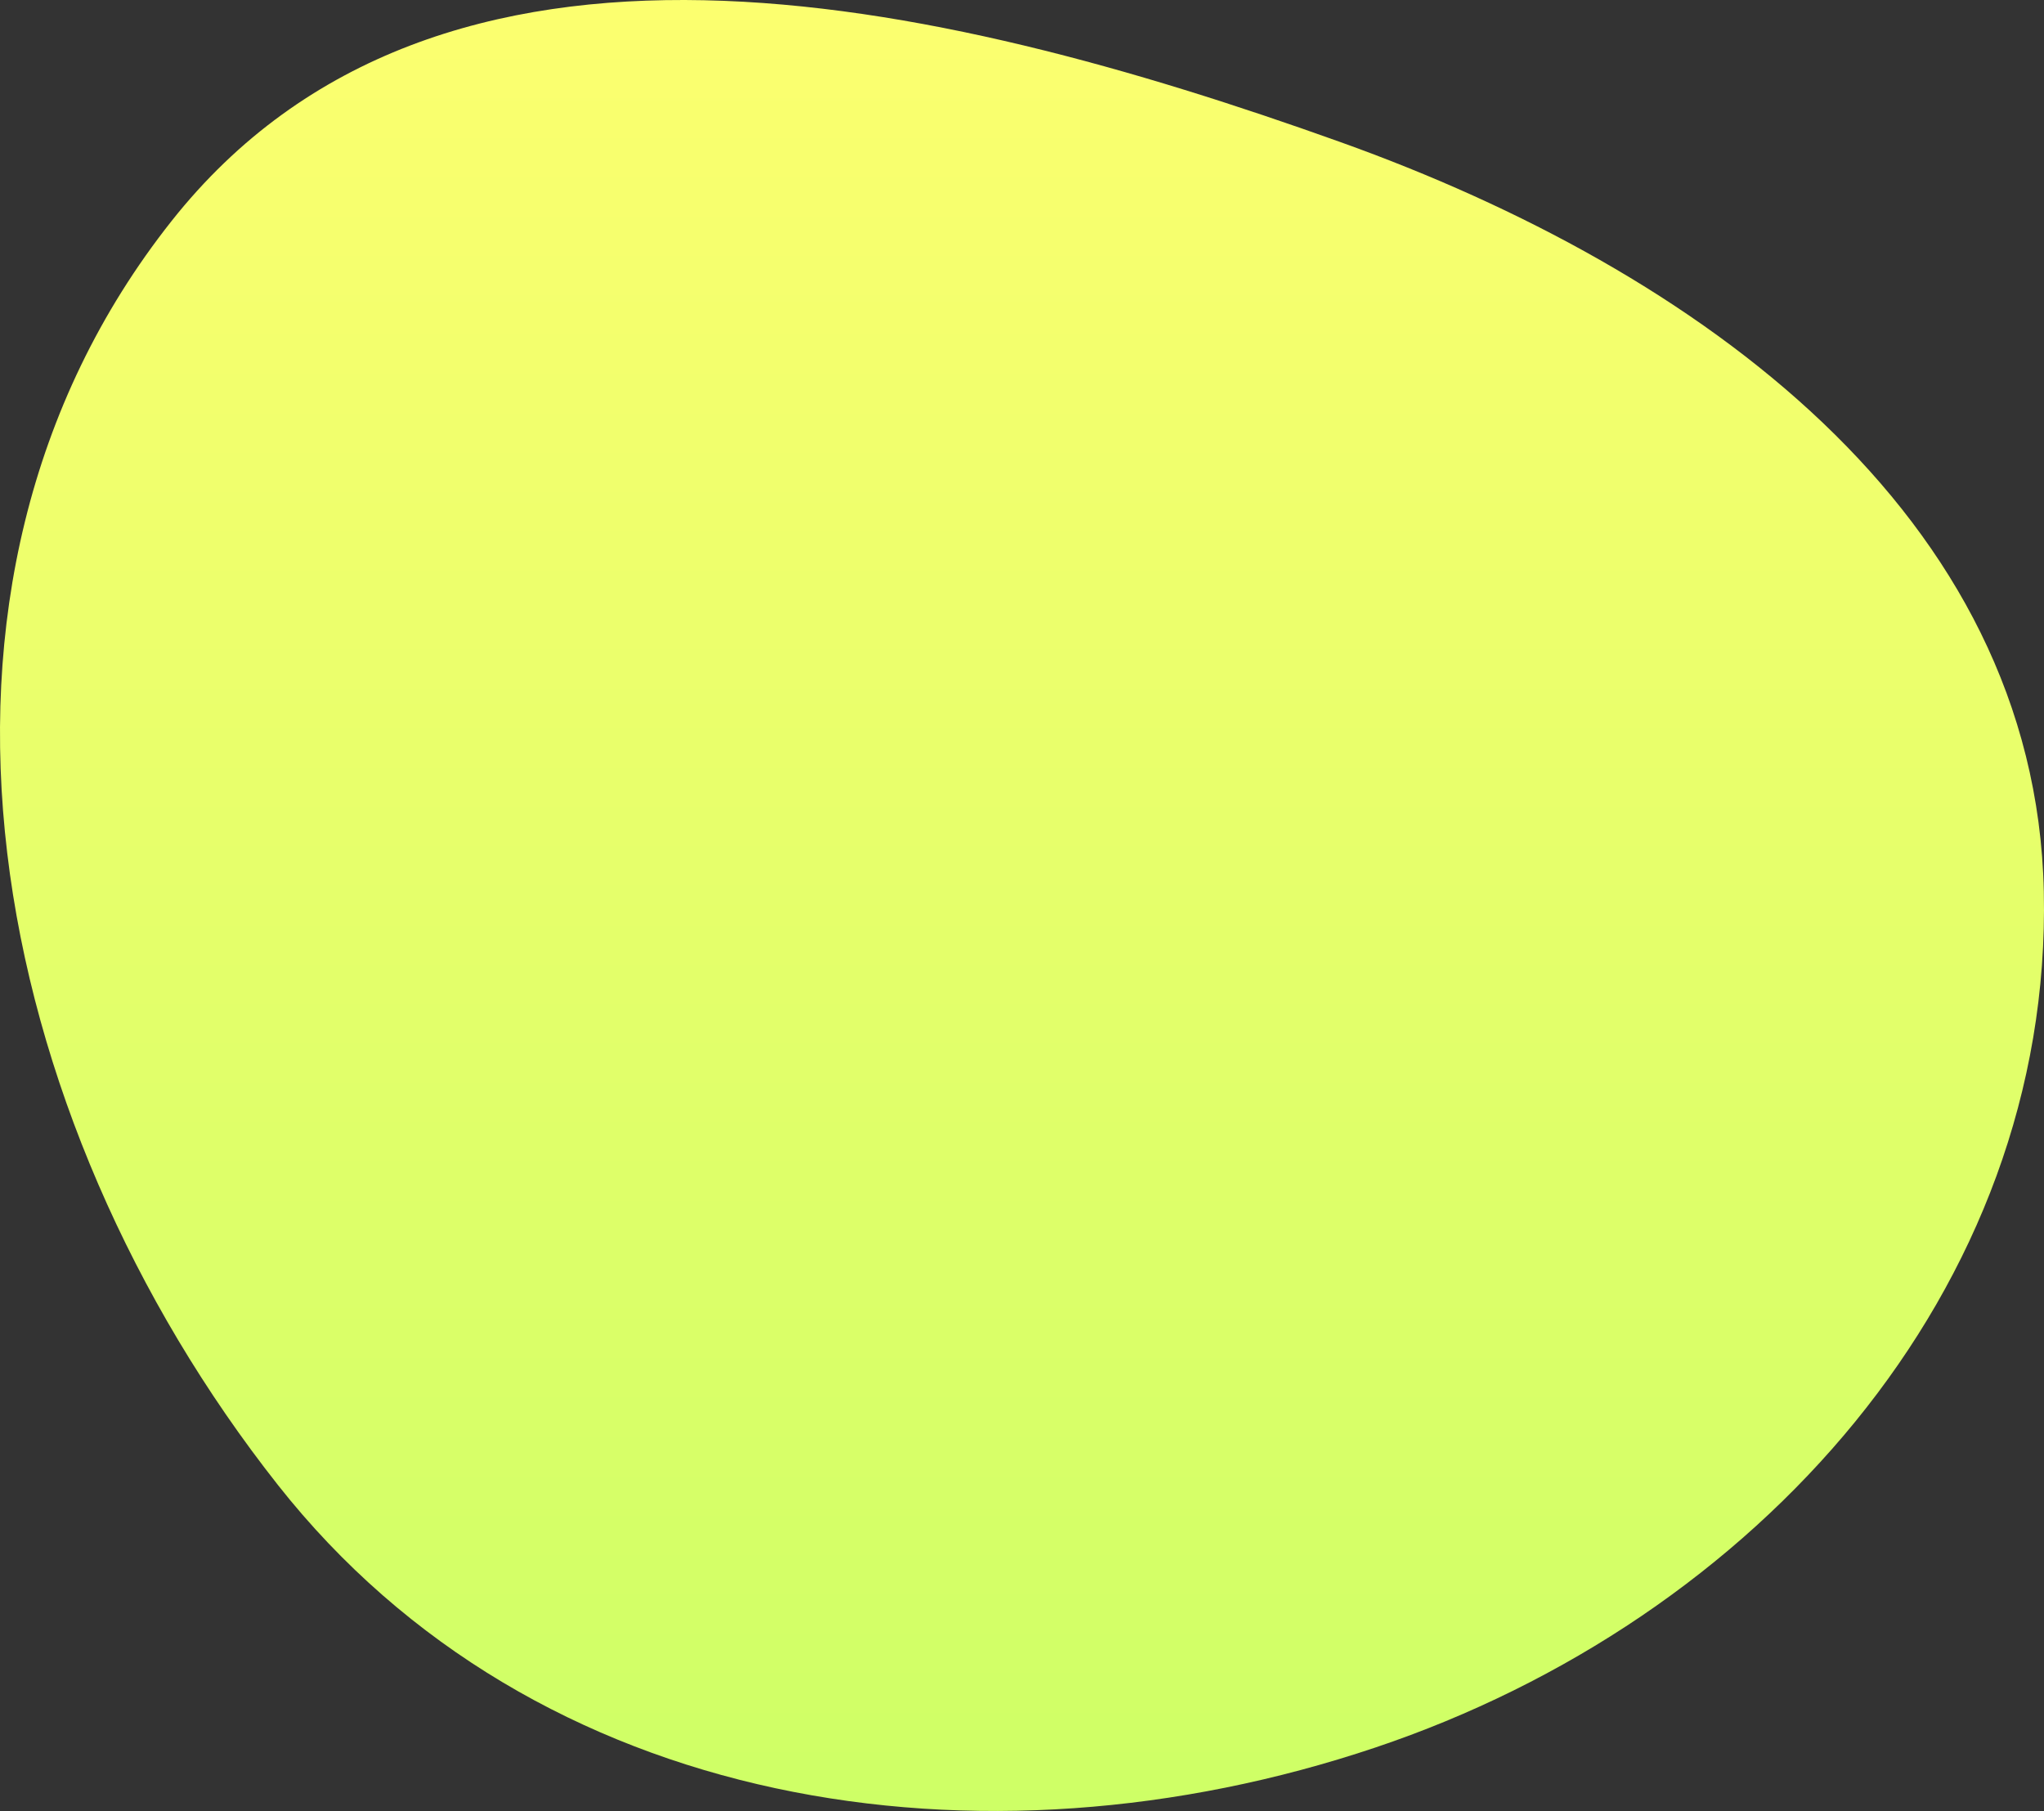 <svg width="307" height="272" viewBox="0 0 307 272" fill="none" xmlns="http://www.w3.org/2000/svg">
<rect x="0" y="0" width="307" height="272" fill="#333333" stroke="none"/>
<path fill-rule="evenodd" clip-rule="evenodd" d="M306.972 133.903C305.744 77.105 254.969 40.551 201.37 21.356C140.323 -0.506 65.963 -17.585 25.768 33.197C-17.844 88.297 -1.777 167.858 41.739 223.034C80.367 272.013 147.382 282.358 206.585 262.464C263.636 243.292 308.271 193.945 306.972 133.903Z" fill="url(#paint0_linear_9584_21977)"/>
<defs>
<linearGradient id="paint0_linear_9584_21977" x1="153.5" y1="272" x2="153.5" y2="2.41913e-05" gradientUnits="userSpaceOnUse">
<stop stop-color="#CEFF66"/>
<stop offset="1" stop-color="#FCFF6F"/>
</linearGradient>
</defs>
</svg>
